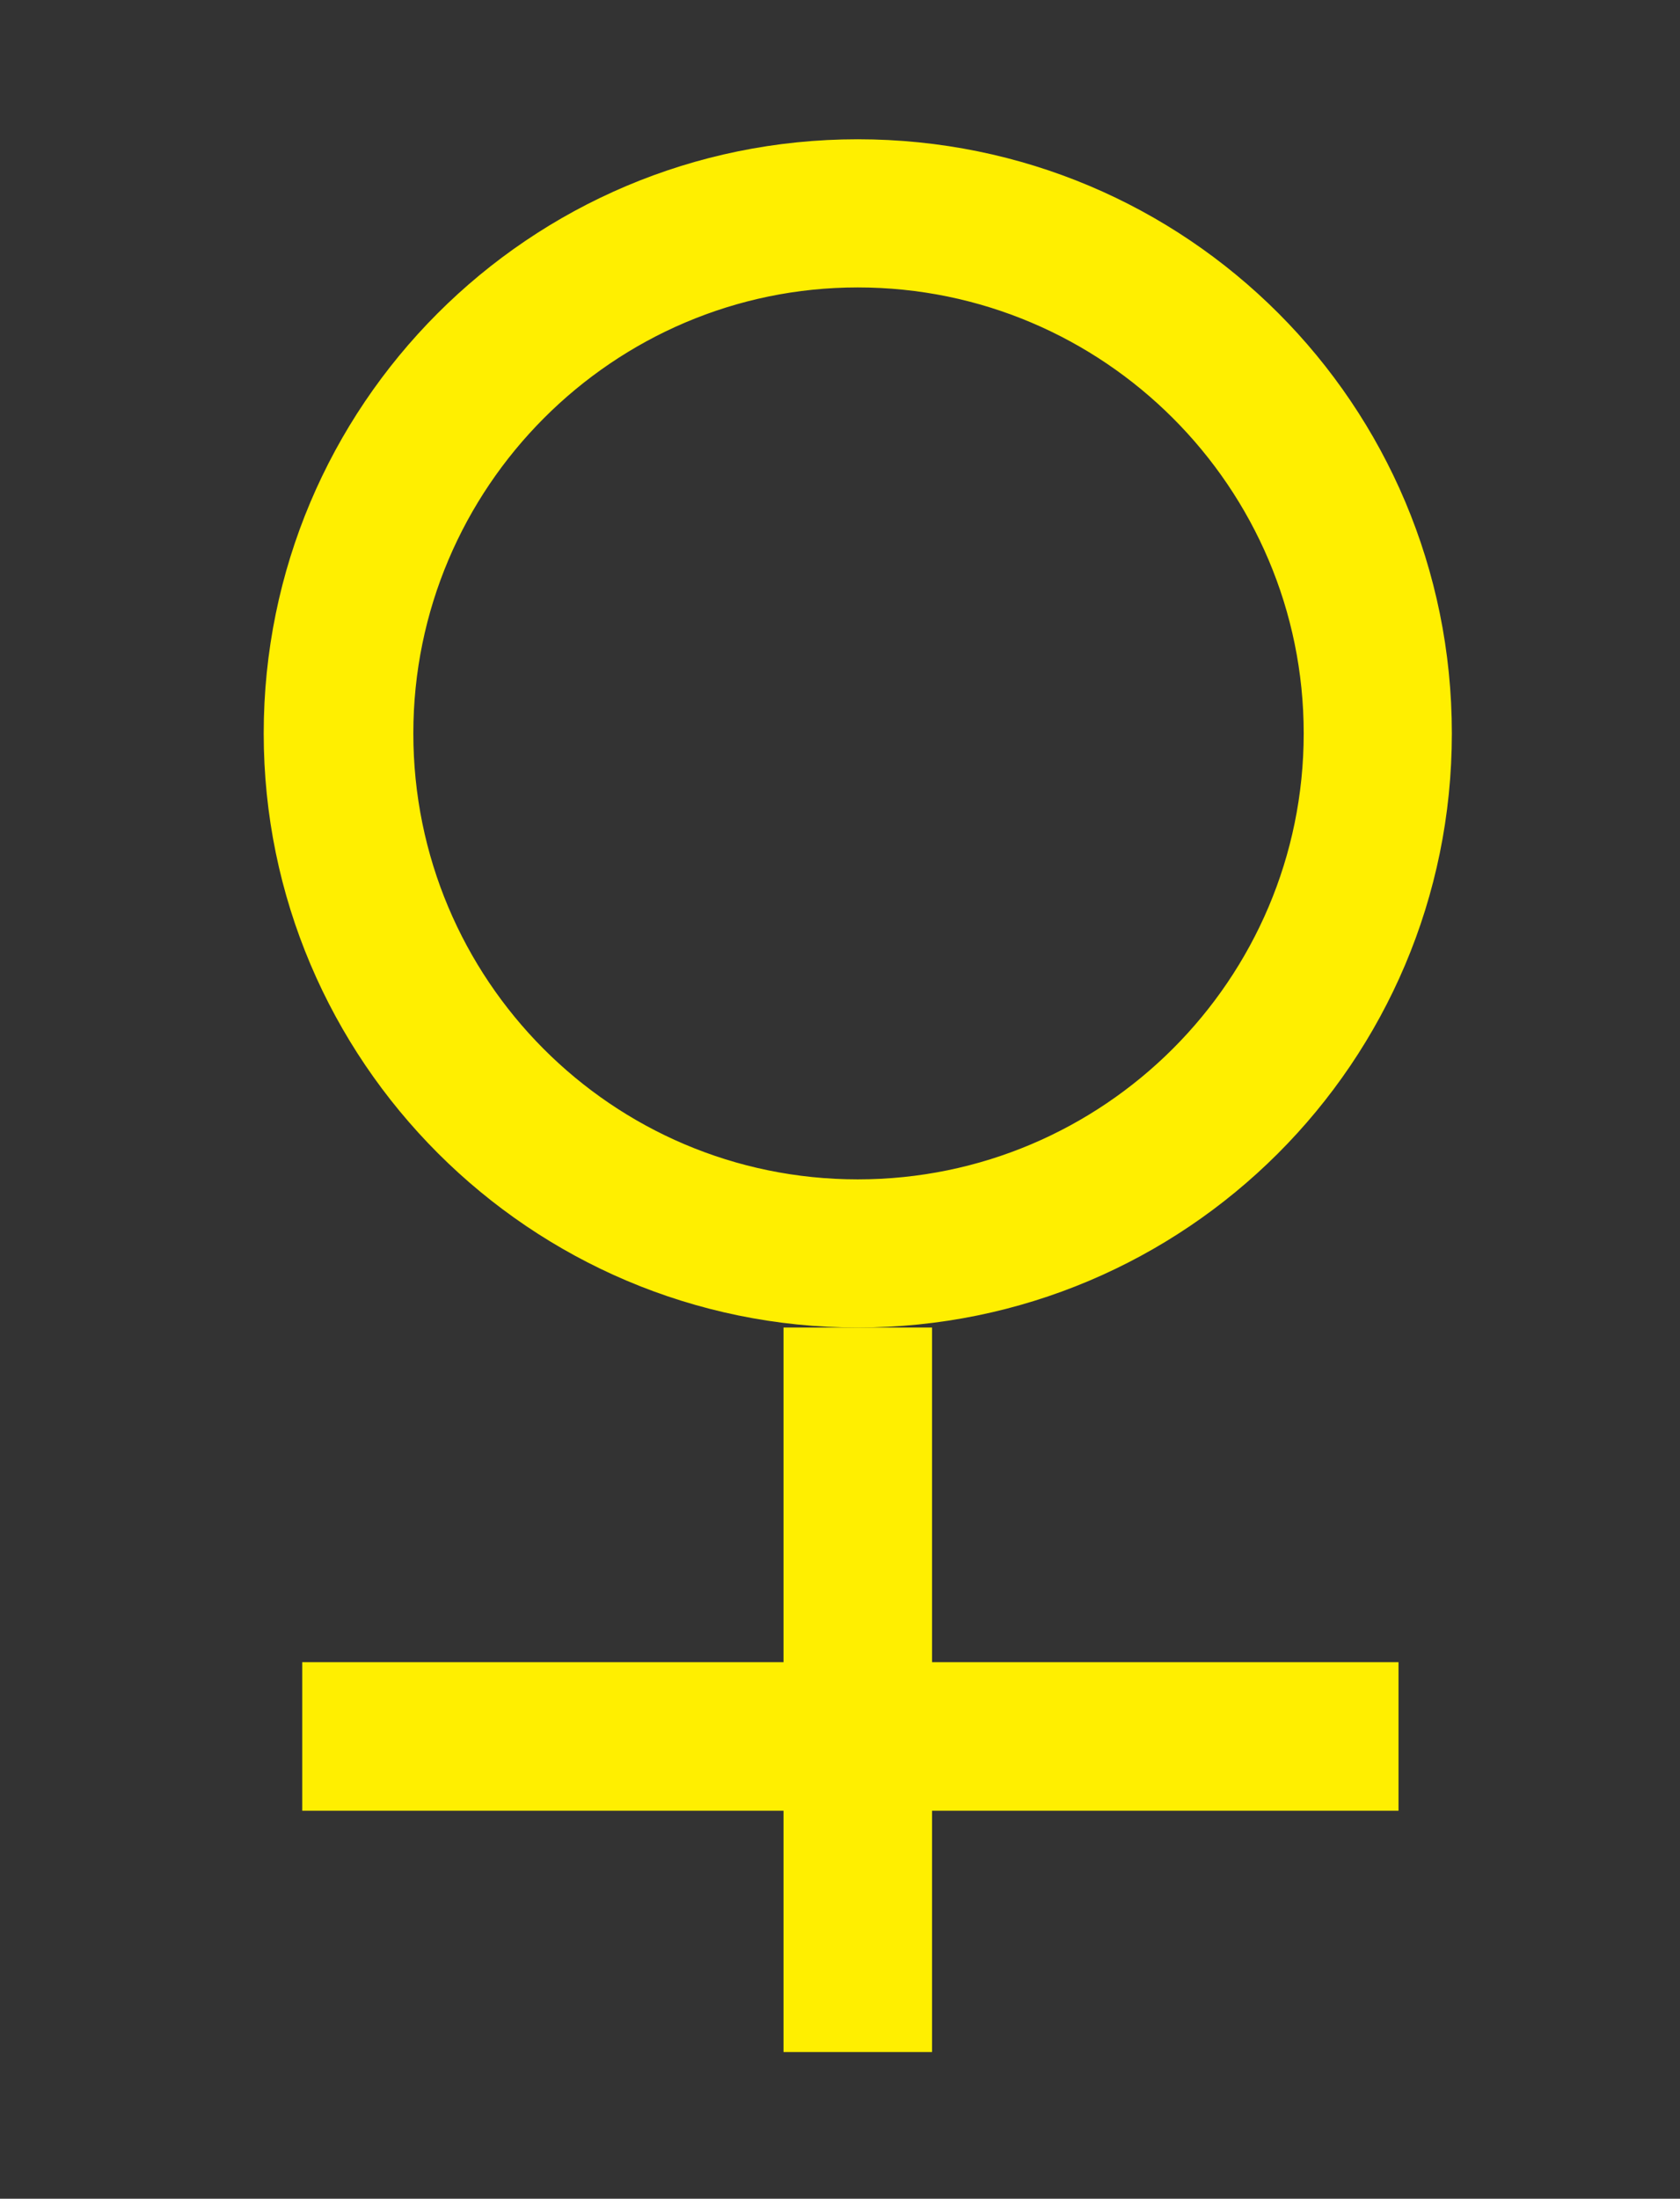 <?xml version="1.0" encoding="utf-8"?>
<!-- Generator: Adobe Illustrator 21.1.0, SVG Export Plug-In . SVG Version: 6.00 Build 0)  -->
<svg version="1.1" id="Layer_1" xmlns="http://www.w3.org/2000/svg" xmlns:xlink="http://www.w3.org/1999/xlink" x="0px" y="0px"
	 viewBox="0 0 113.4 148.4" style="enable-background:new 0 0 113.4 148.4;" xml:space="preserve">
<rect x="0" y="0" width="113.4" height="148.4" fill="#333333" stroke="none"/>
<style type="text/css">
	.st0{fill:#FFEF00;}
	.st1{fill:none;stroke:#FFEF00;stroke-width:10.027;stroke-miterlimit:10;}
</style>
<g>
	<path class="st0" d="M57.9,19.4C74.5,19.4,88,32.9,88,49.5S74.5,79.6,57.9,79.6S27.9,66.1,27.9,49.5S41.4,19.4,57.9,19.4 M57.9,9.4
		c-22.2,0-40.1,18-40.1,40.1s18,40.1,40.1,40.1S98,71.7,98,49.5S80.1,9.4,57.9,9.4L57.9,9.4z"/>
</g>
<g>
	<line class="st1" x1="57.9" y1="89.6" x2="57.9" y2="138.5"/>
</g>
<line class="st1" x1="20.4" y1="117.2" x2="94.4" y2="117.2"/>
</svg>
